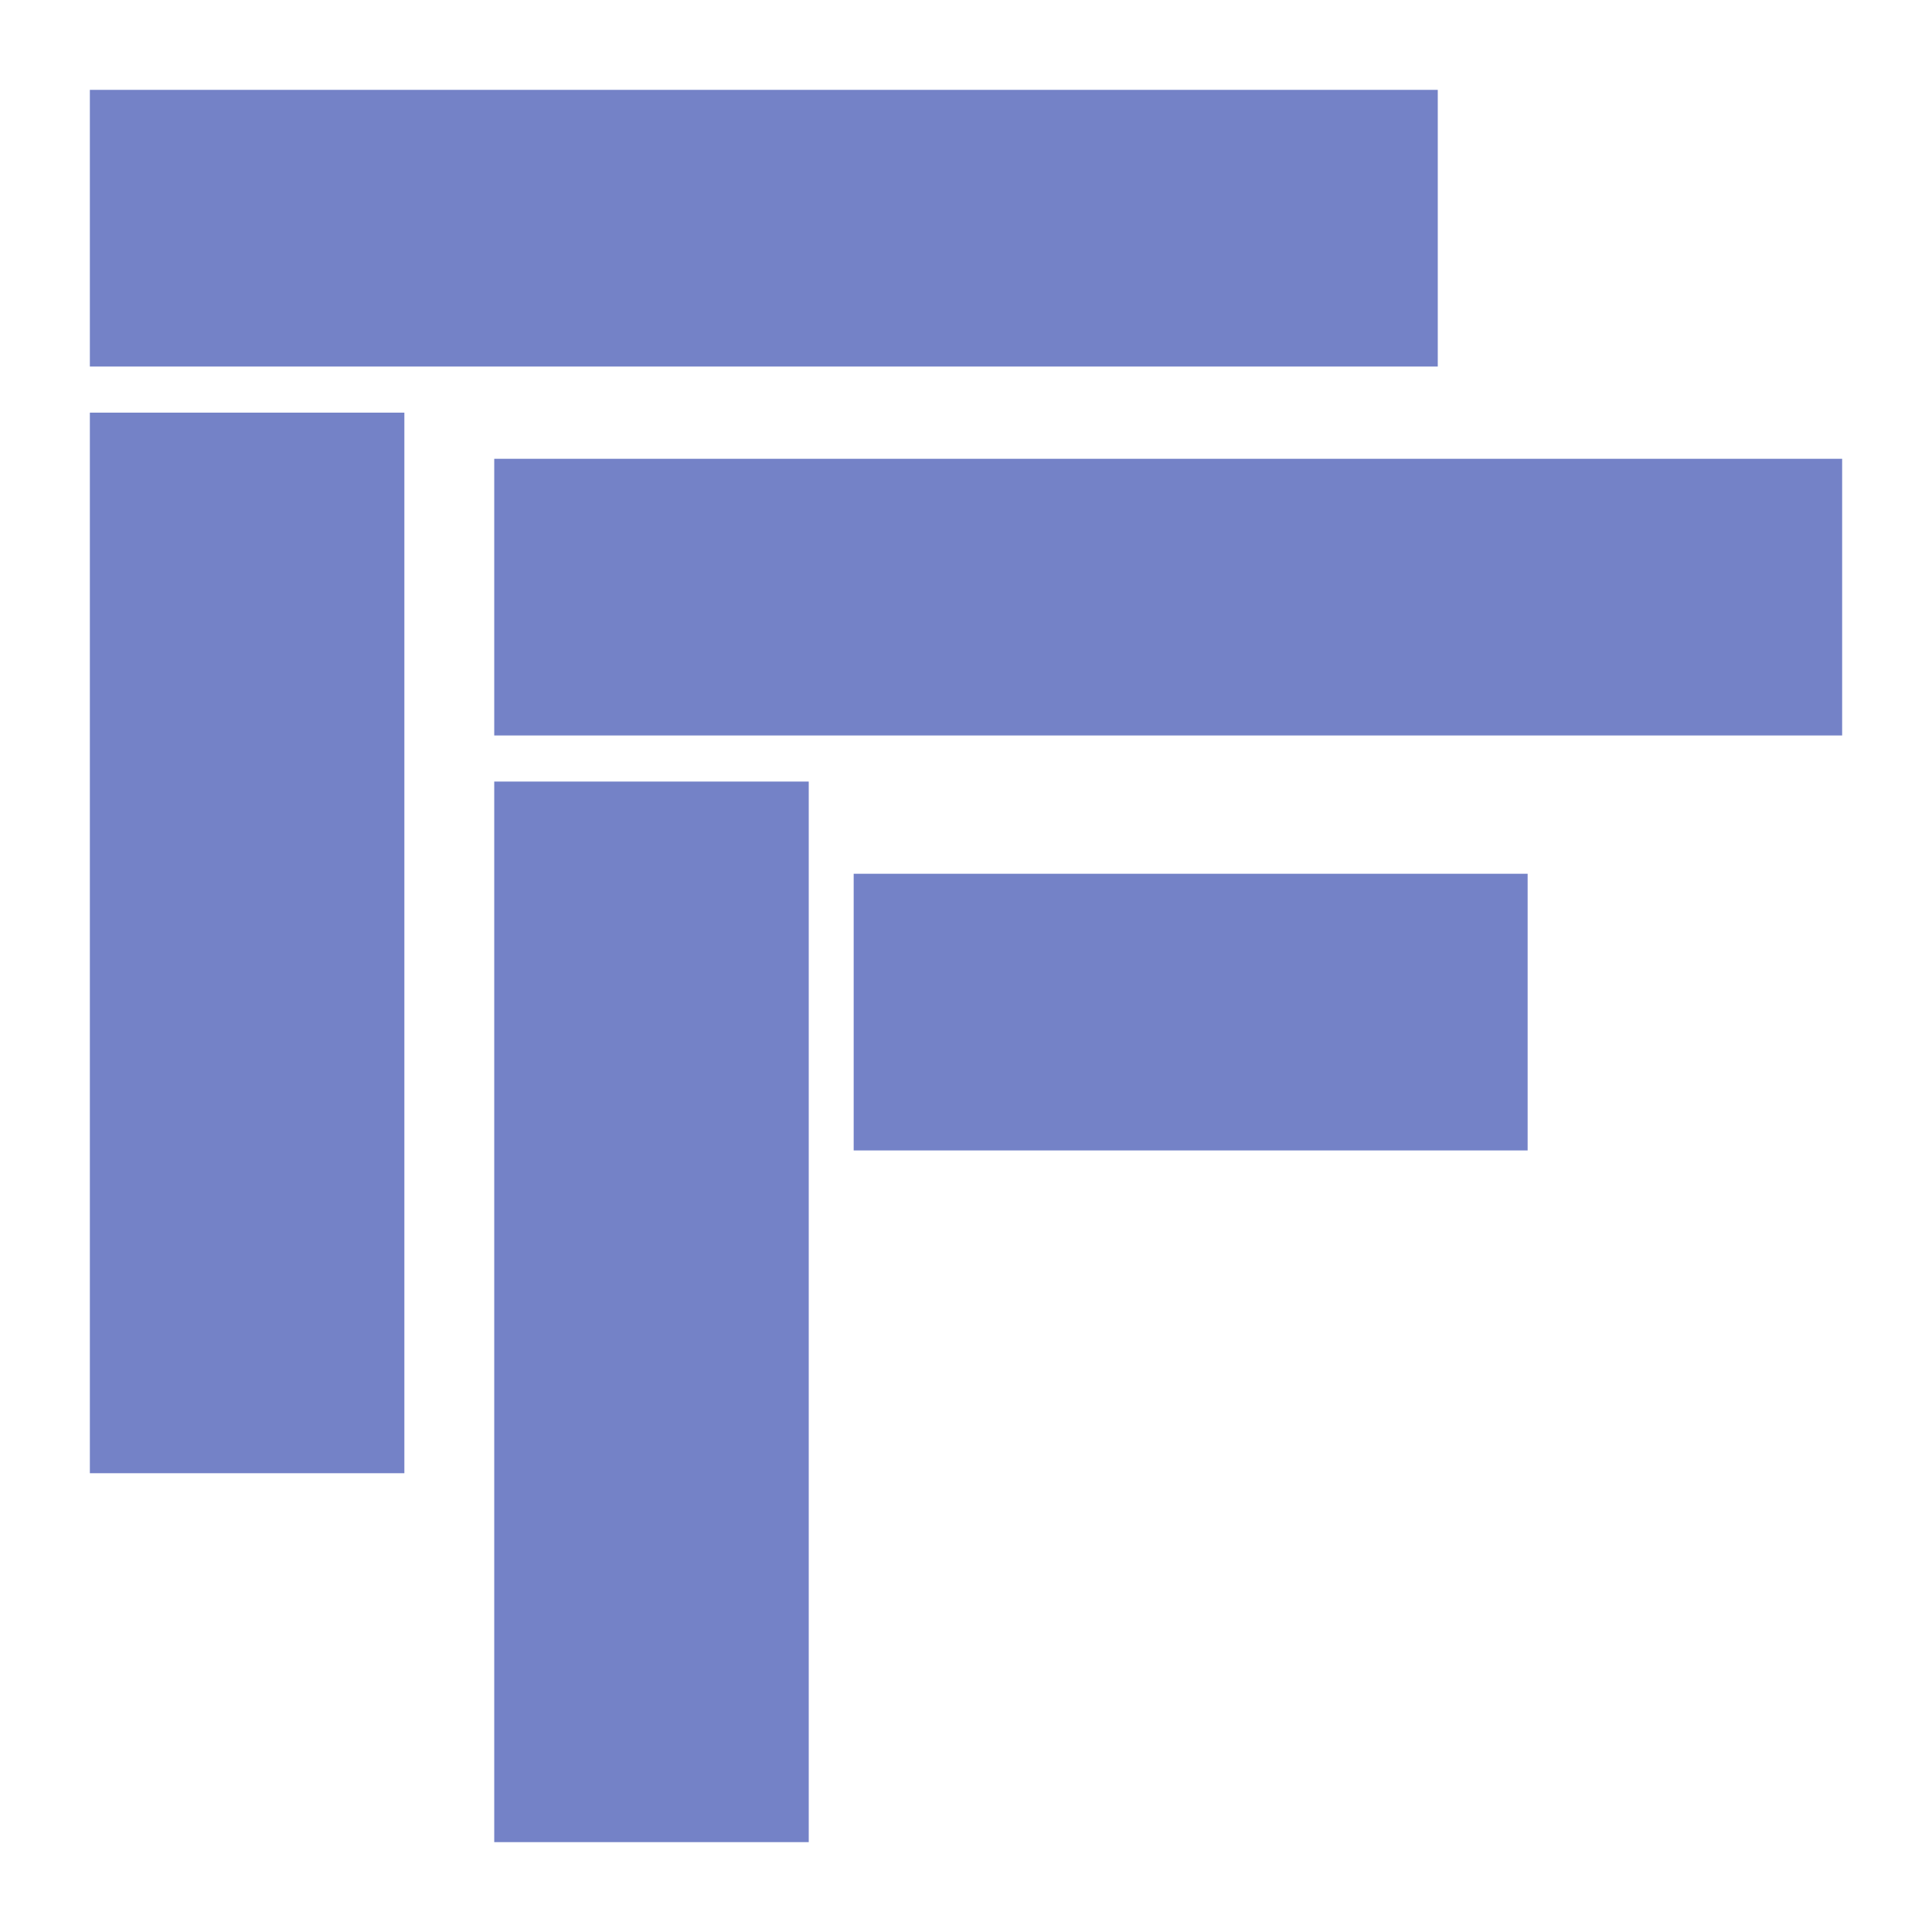 <svg width="43" height="43" viewBox="0 0 43 43" fill="none" xmlns="http://www.w3.org/2000/svg">
<g filter="url(#filter0_d_303_239)">
<rect x="1" y="7.184" width="7" height="23.605" fill="#7482C7"/>
</g>
<g filter="url(#filter1_d_303_239)">
<rect x="10" y="15.395" width="7" height="23.605" fill="#7482C7"/>
</g>
<g filter="url(#filter2_d_303_239)">
<rect x="1" width="30" height="6.158" fill="#7482C7"/>
</g>
<g filter="url(#filter3_d_303_239)">
<rect x="10" y="8.211" width="30" height="6.158" fill="#7482C7"/>
</g>
<g filter="url(#filter4_d_303_239)">
<rect x="18" y="17.447" width="15" height="6.158" fill="#7482C7"/>
</g>
<defs>
<filter id="filter0_d_303_239" x="0" y="7.184" width="11" height="27.605" filterUnits="userSpaceOnUse" color-interpolation-filters="sRGB">
<feFlood flood-opacity="0" result="BackgroundImageFix"/>
<feColorMatrix in="SourceAlpha" type="matrix" values="0 0 0 0 0 0 0 0 0 0 0 0 0 0 0 0 0 0 127 0" result="hardAlpha"/>
<feMorphology radius="1" operator="erode" in="SourceAlpha" result="effect1_dropShadow_303_239"/>
<feOffset dx="1" dy="2"/>
<feGaussianBlur stdDeviation="1.5"/>
<feComposite in2="hardAlpha" operator="out"/>
<feColorMatrix type="matrix" values="0 0 0 0 0 0 0 0 0 0 0 0 0 0 0 0 0 0 0.25 0"/>
<feBlend mode="normal" in2="BackgroundImageFix" result="effect1_dropShadow_303_239"/>
<feBlend mode="normal" in="SourceGraphic" in2="effect1_dropShadow_303_239" result="shape"/>
</filter>
<filter id="filter1_d_303_239" x="9" y="15.395" width="11" height="27.605" filterUnits="userSpaceOnUse" color-interpolation-filters="sRGB">
<feFlood flood-opacity="0" result="BackgroundImageFix"/>
<feColorMatrix in="SourceAlpha" type="matrix" values="0 0 0 0 0 0 0 0 0 0 0 0 0 0 0 0 0 0 127 0" result="hardAlpha"/>
<feMorphology radius="1" operator="erode" in="SourceAlpha" result="effect1_dropShadow_303_239"/>
<feOffset dx="1" dy="2"/>
<feGaussianBlur stdDeviation="1.5"/>
<feComposite in2="hardAlpha" operator="out"/>
<feColorMatrix type="matrix" values="0 0 0 0 0 0 0 0 0 0 0 0 0 0 0 0 0 0 0.25 0"/>
<feBlend mode="normal" in2="BackgroundImageFix" result="effect1_dropShadow_303_239"/>
<feBlend mode="normal" in="SourceGraphic" in2="effect1_dropShadow_303_239" result="shape"/>
</filter>
<filter id="filter2_d_303_239" x="0" y="0" width="34" height="10.158" filterUnits="userSpaceOnUse" color-interpolation-filters="sRGB">
<feFlood flood-opacity="0" result="BackgroundImageFix"/>
<feColorMatrix in="SourceAlpha" type="matrix" values="0 0 0 0 0 0 0 0 0 0 0 0 0 0 0 0 0 0 127 0" result="hardAlpha"/>
<feMorphology radius="1" operator="erode" in="SourceAlpha" result="effect1_dropShadow_303_239"/>
<feOffset dx="1" dy="2"/>
<feGaussianBlur stdDeviation="1.5"/>
<feComposite in2="hardAlpha" operator="out"/>
<feColorMatrix type="matrix" values="0 0 0 0 0 0 0 0 0 0 0 0 0 0 0 0 0 0 0.25 0"/>
<feBlend mode="normal" in2="BackgroundImageFix" result="effect1_dropShadow_303_239"/>
<feBlend mode="normal" in="SourceGraphic" in2="effect1_dropShadow_303_239" result="shape"/>
</filter>
<filter id="filter3_d_303_239" x="9" y="8.211" width="34" height="10.158" filterUnits="userSpaceOnUse" color-interpolation-filters="sRGB">
<feFlood flood-opacity="0" result="BackgroundImageFix"/>
<feColorMatrix in="SourceAlpha" type="matrix" values="0 0 0 0 0 0 0 0 0 0 0 0 0 0 0 0 0 0 127 0" result="hardAlpha"/>
<feMorphology radius="1" operator="erode" in="SourceAlpha" result="effect1_dropShadow_303_239"/>
<feOffset dx="1" dy="2"/>
<feGaussianBlur stdDeviation="1.5"/>
<feComposite in2="hardAlpha" operator="out"/>
<feColorMatrix type="matrix" values="0 0 0 0 0 0 0 0 0 0 0 0 0 0 0 0 0 0 0.25 0"/>
<feBlend mode="normal" in2="BackgroundImageFix" result="effect1_dropShadow_303_239"/>
<feBlend mode="normal" in="SourceGraphic" in2="effect1_dropShadow_303_239" result="shape"/>
</filter>
<filter id="filter4_d_303_239" x="17" y="17.447" width="19" height="10.158" filterUnits="userSpaceOnUse" color-interpolation-filters="sRGB">
<feFlood flood-opacity="0" result="BackgroundImageFix"/>
<feColorMatrix in="SourceAlpha" type="matrix" values="0 0 0 0 0 0 0 0 0 0 0 0 0 0 0 0 0 0 127 0" result="hardAlpha"/>
<feMorphology radius="1" operator="erode" in="SourceAlpha" result="effect1_dropShadow_303_239"/>
<feOffset dx="1" dy="2"/>
<feGaussianBlur stdDeviation="1.5"/>
<feComposite in2="hardAlpha" operator="out"/>
<feColorMatrix type="matrix" values="0 0 0 0 0 0 0 0 0 0 0 0 0 0 0 0 0 0 0.25 0"/>
<feBlend mode="normal" in2="BackgroundImageFix" result="effect1_dropShadow_303_239"/>
<feBlend mode="normal" in="SourceGraphic" in2="effect1_dropShadow_303_239" result="shape"/>
</filter>
</defs>
</svg>
